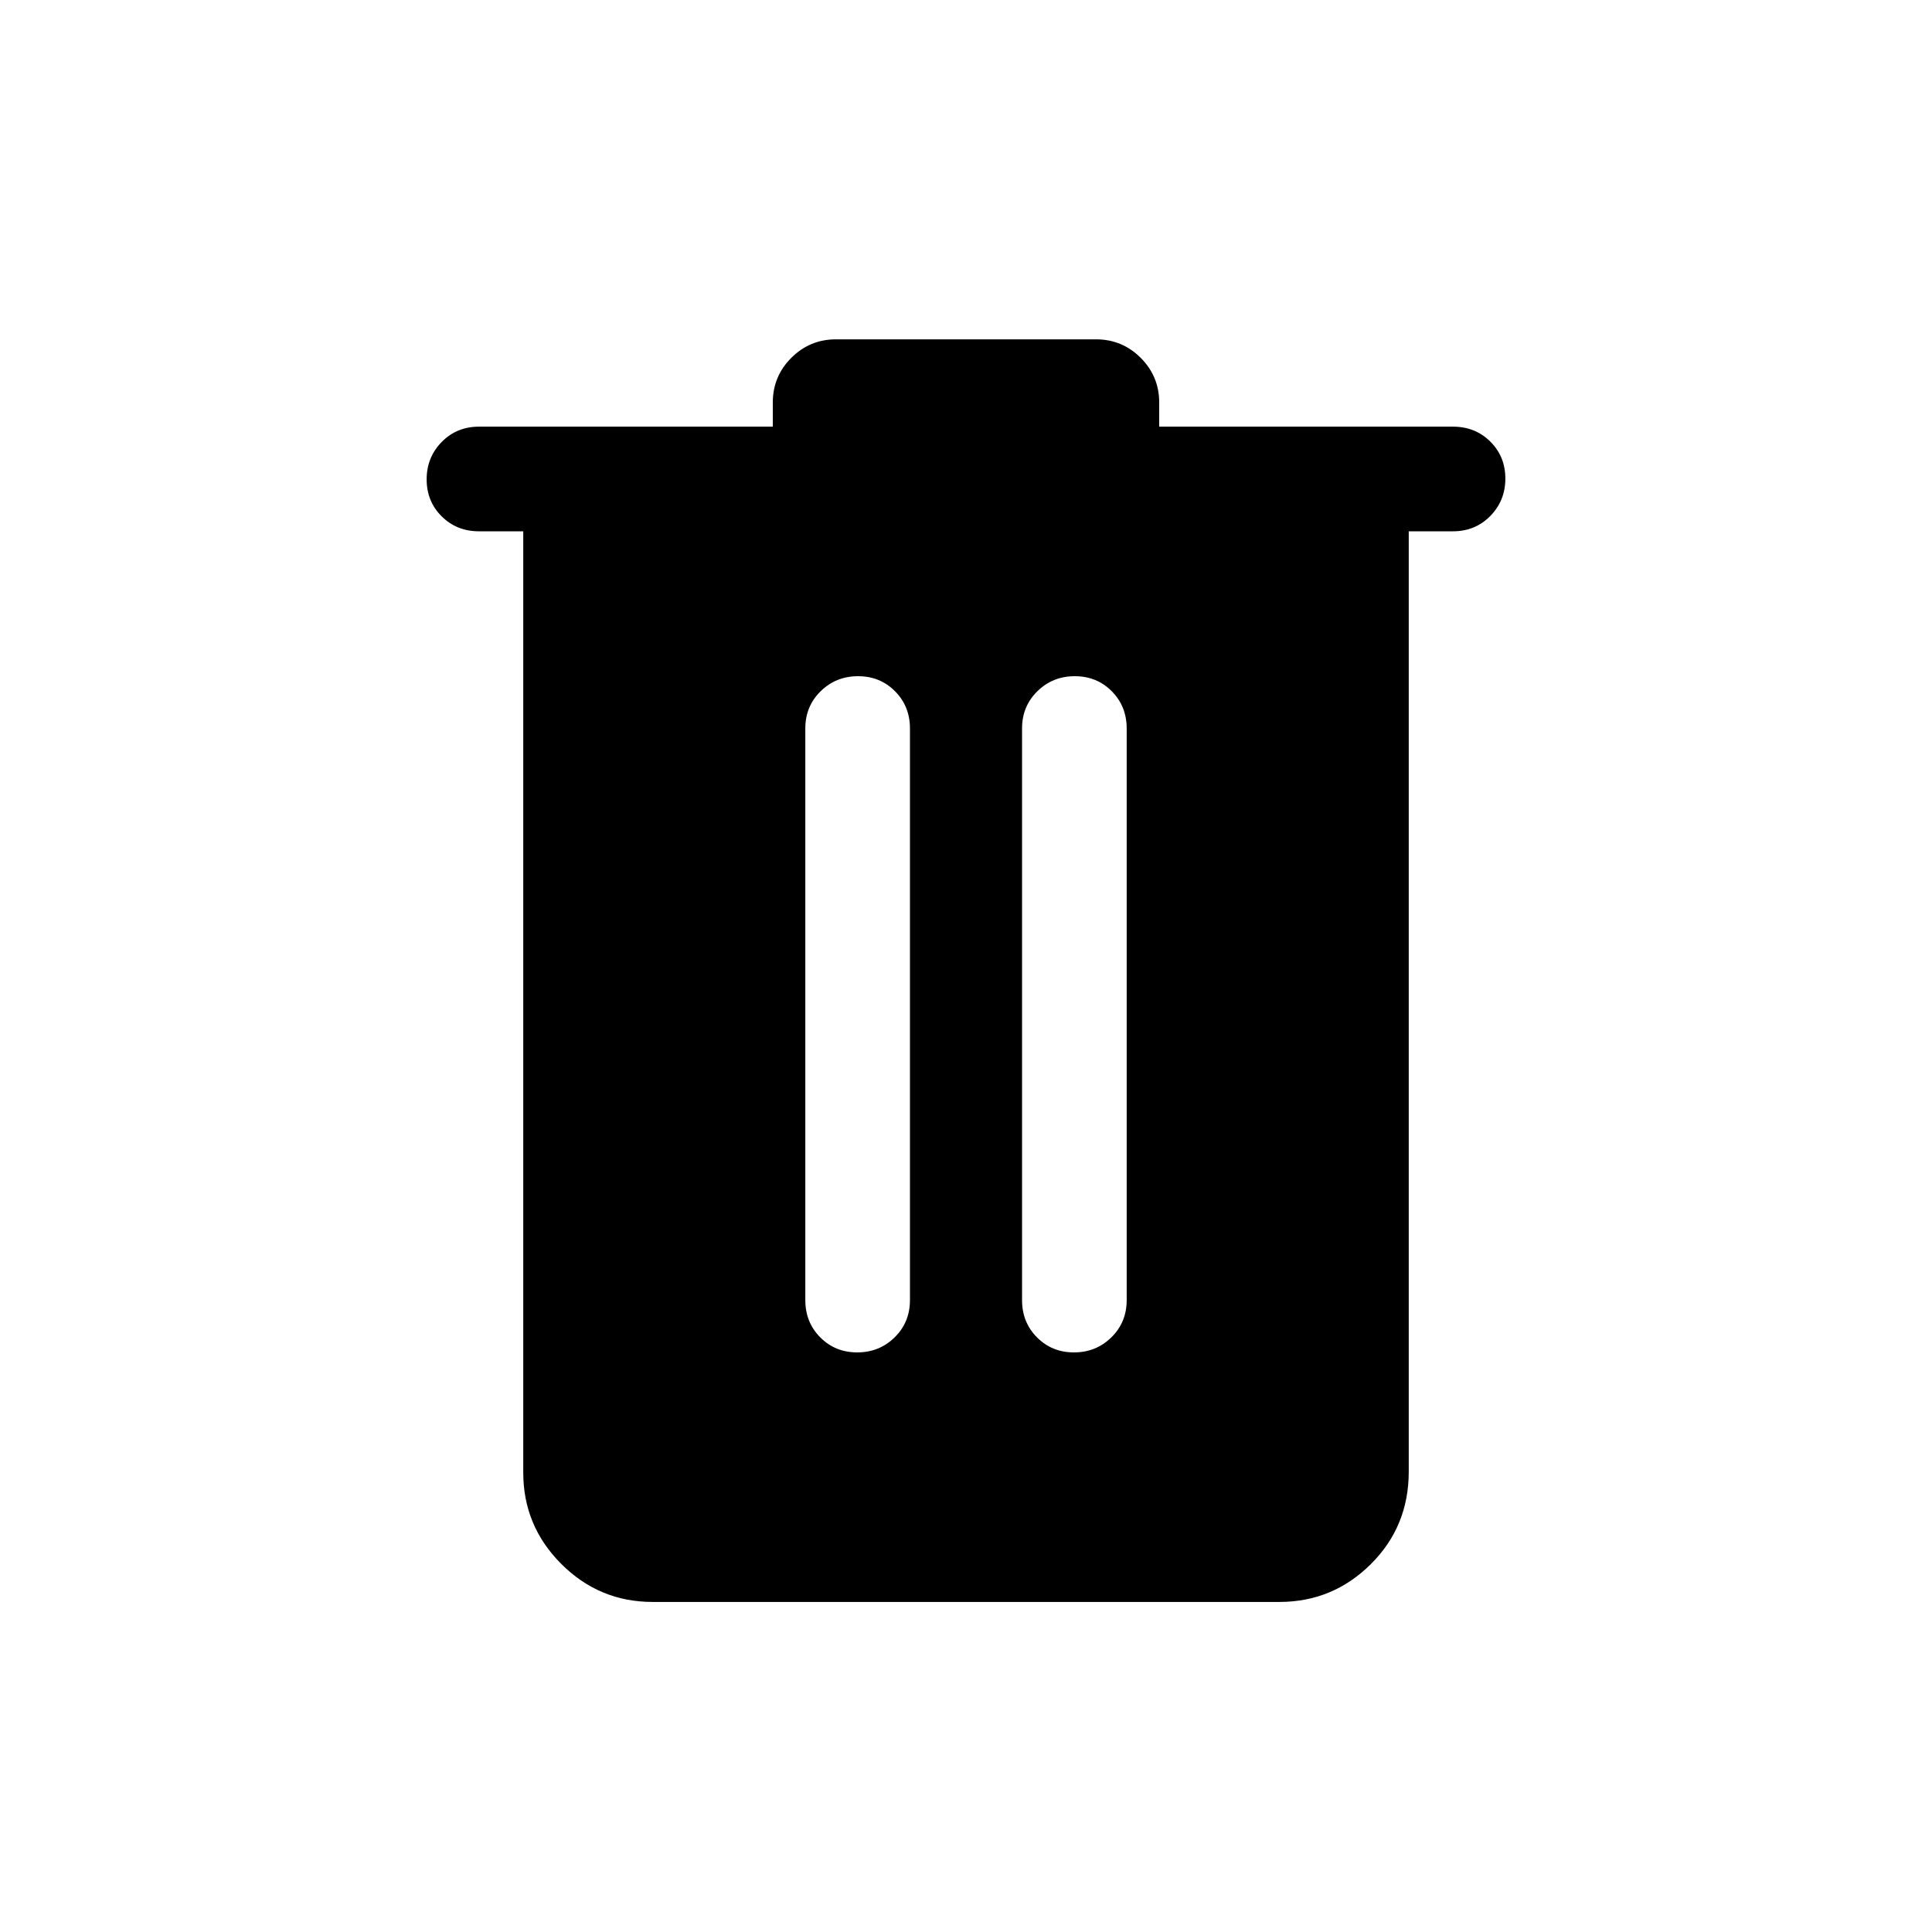<svg xmlns="http://www.w3.org/2000/svg" height="20" viewBox="0 -960 960 960" width="20"><path d="M324.309-164.001q-26.527 0-45.417-18.891-18.891-18.89-18.891-45.417V-696h-22q-11.05 0-18.525-7.418-7.475-7.418-7.475-18.384 0-10.966 7.475-18.581 7.475-7.616 18.525-7.616H384v-12q0-12.992 9.196-22.188 9.196-9.196 22.188-9.196h129.232q12.992 0 22.188 9.196Q576-772.991 576-759.999v12h145.999q11.05 0 18.525 7.419 7.475 7.418 7.475 18.384 0 10.966-7.475 18.581T721.999-696h-22v467.257q0 27.261-18.891 46.001-18.89 18.741-45.417 18.741H324.309ZM425.957-288q10.966 0 18.581-7.475 7.616-7.475 7.616-18.524v-284.002q0-11.049-7.419-18.524Q437.317-624 426.351-624q-10.966 0-18.581 7.475t-7.615 18.524v284.002q0 11.049 7.418 18.524Q414.991-288 425.957-288Zm107.692 0q10.966 0 18.581-7.475t7.615-18.524v-284.002q0-11.049-7.418-18.524Q545.009-624 534.043-624q-10.966 0-18.581 7.475-7.616 7.475-7.616 18.524v284.002q0 11.049 7.419 18.524Q522.683-288 533.649-288Z"/></svg>